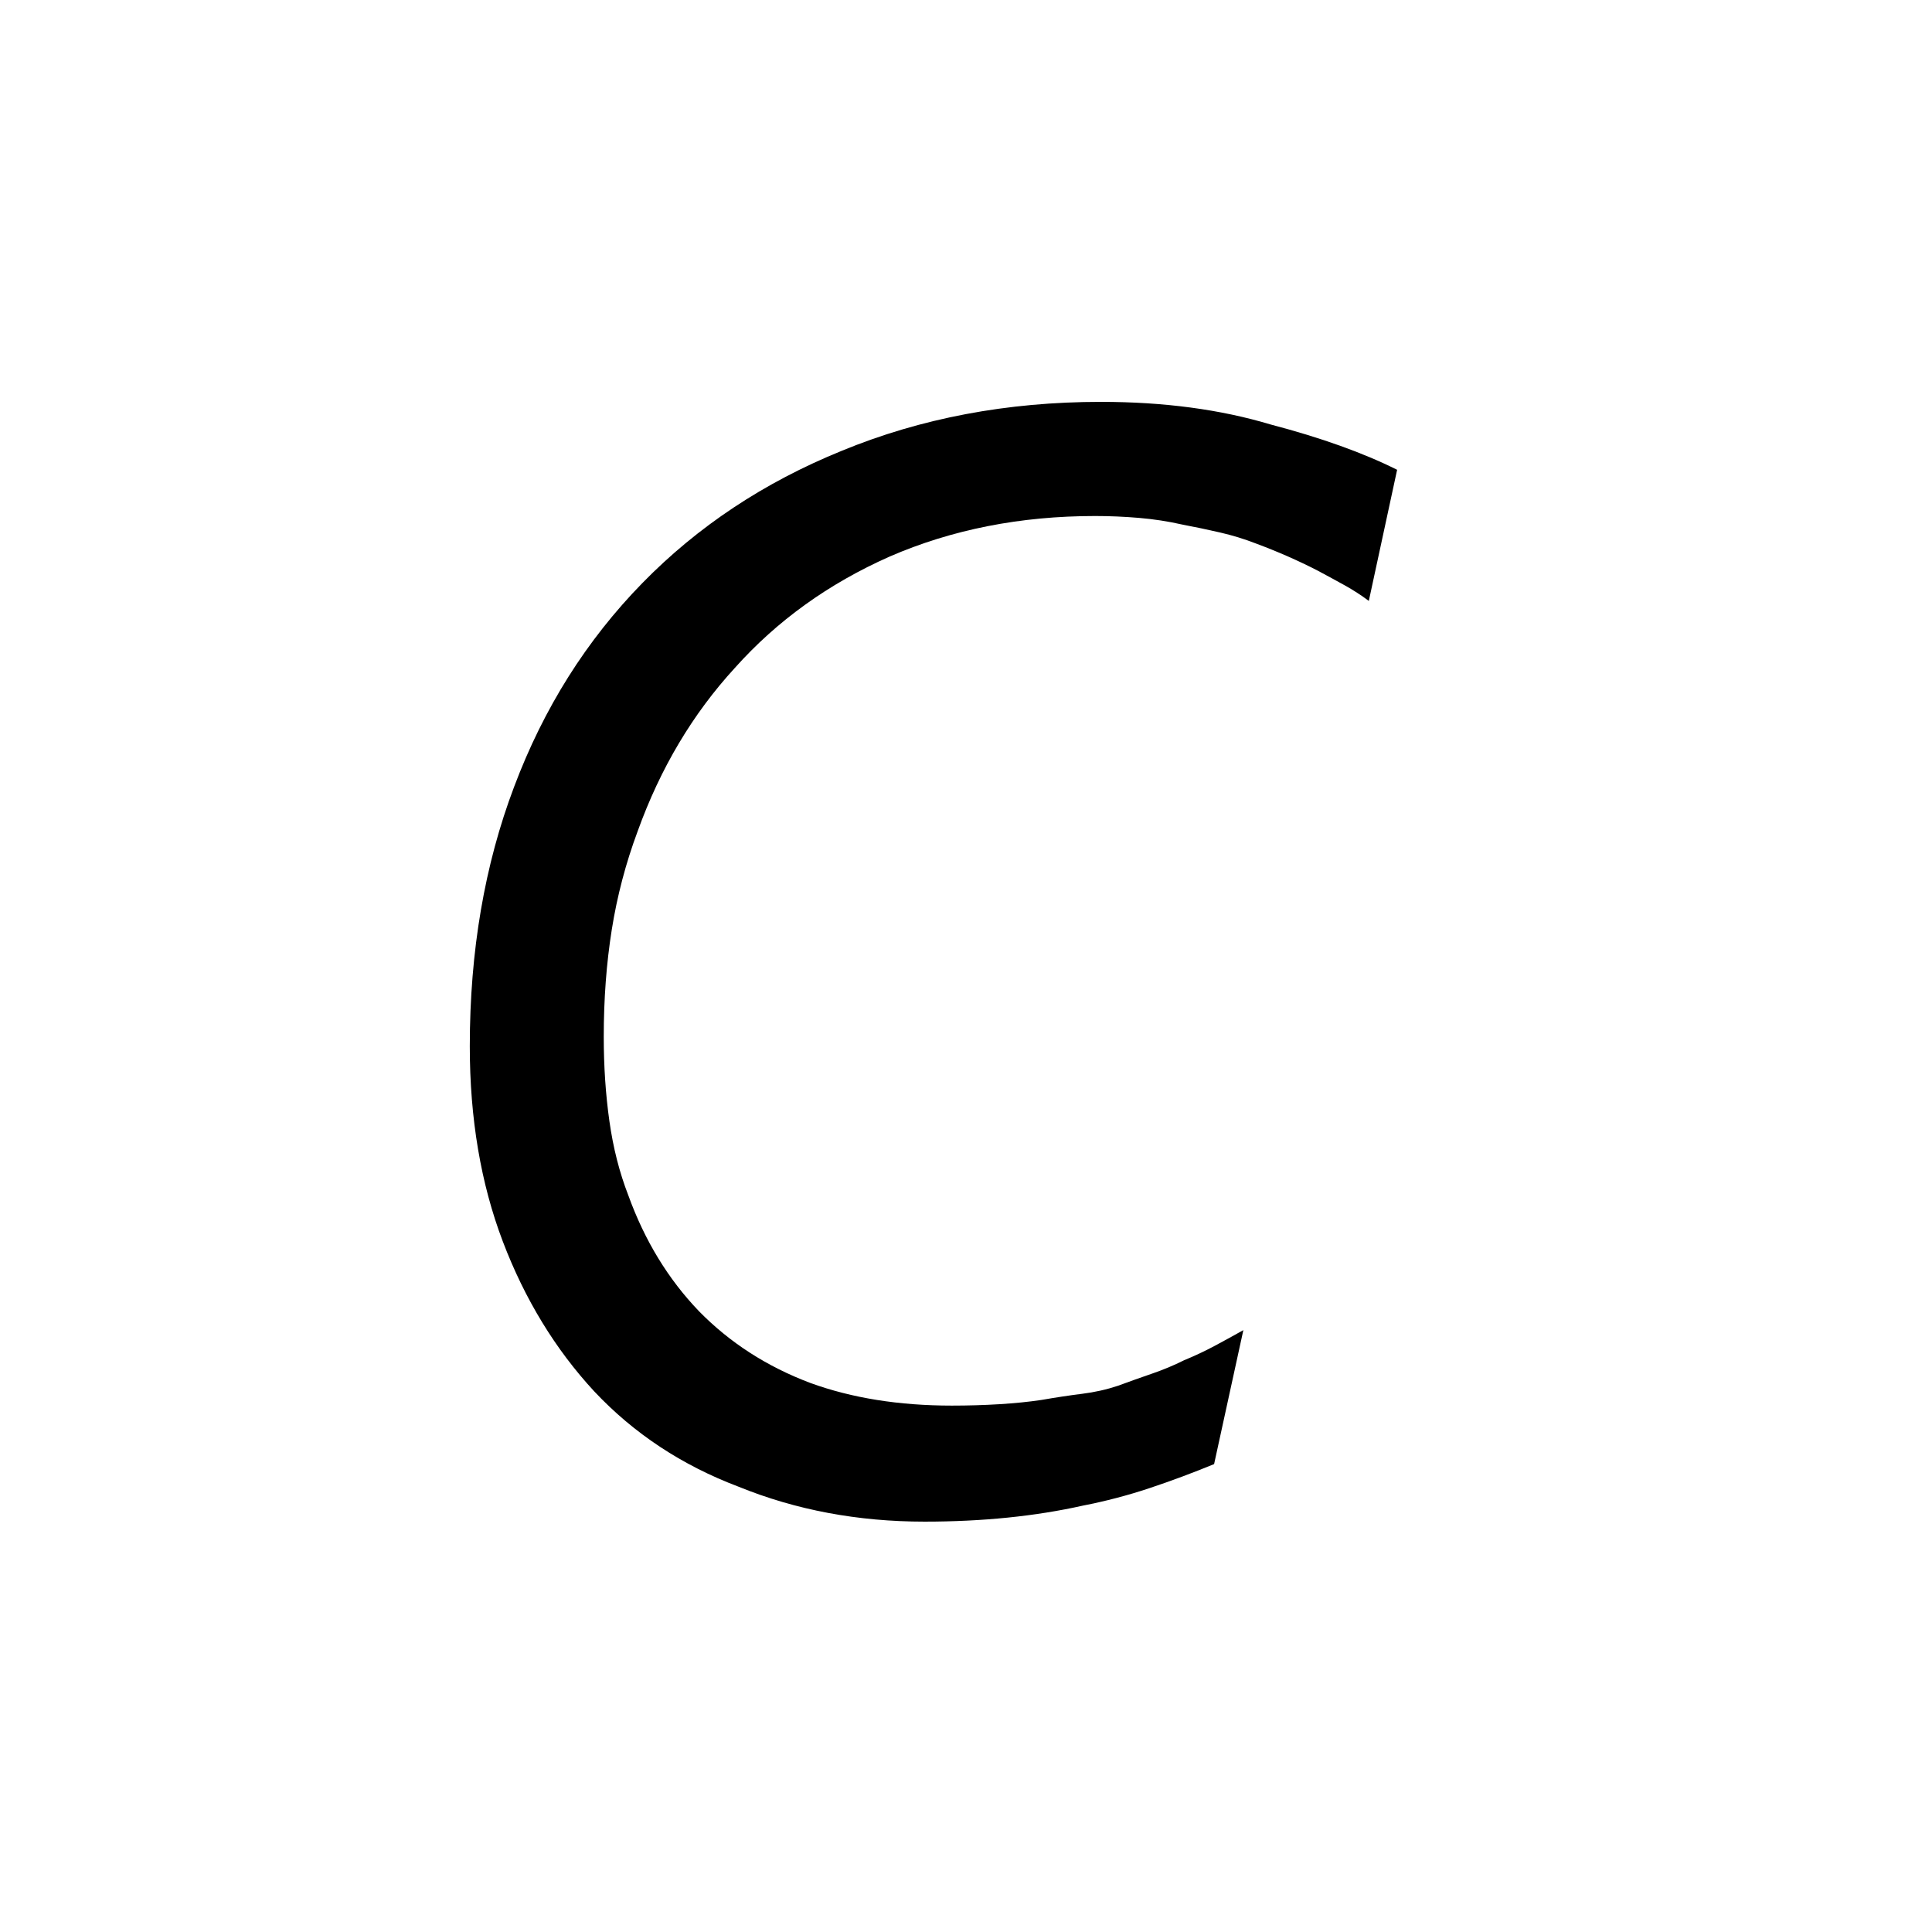<svg viewBox="0 0 1792 1792" xmlns="http://www.w3.org/2000/svg" height="1em" width="1em">
  <path d="M1269.625 557.375q-10.5-7.875-22.313-14.438t-24.937-13.562q-27.125-14-57.75-25.375-15.75-6.125-32.813-10.063t-35.437-7.437q-19.25-4.375-39.813-6.125t-40.687-1.75q-104.125 0-190.75 37.625-84.875 37.625-143.5 103.25Q623 683.375 591.5 770.875q-16.625 44.625-24.063 91.438T560 961.625q0 41.125 5.25 78.313t17.5 68.687q22.75 63 65.625 107.625 42.875 43.75 103.25 66.5 57.75 21 131.25 21 22.75 0 44.188-1.313T966 1298.5q20.125-3.5 37.625-5.688t33.25-7.437q16.625-6.125 31.938-11.375t29.312-12.25q14.875-6.125 28-13.125t27.125-14.875L1126.125 1358q-29.75 12.25-59.938 22.313T1004.5 1396.5q-66.5 14.875-147 14.875-92.75 0-172.375-32.375-78.75-29.75-133.875-88.375Q497 1232 466.375 1151.5T435.75 970.375q0-132.125 41.125-240.625 41.125-109.375 119-189 77-78.75 184.625-122.5 110.25-45.5 240.625-45.5 43.75 0 83.125 5.25t74.375 15.75q70 18.375 117.25 42z"/>
</svg>
